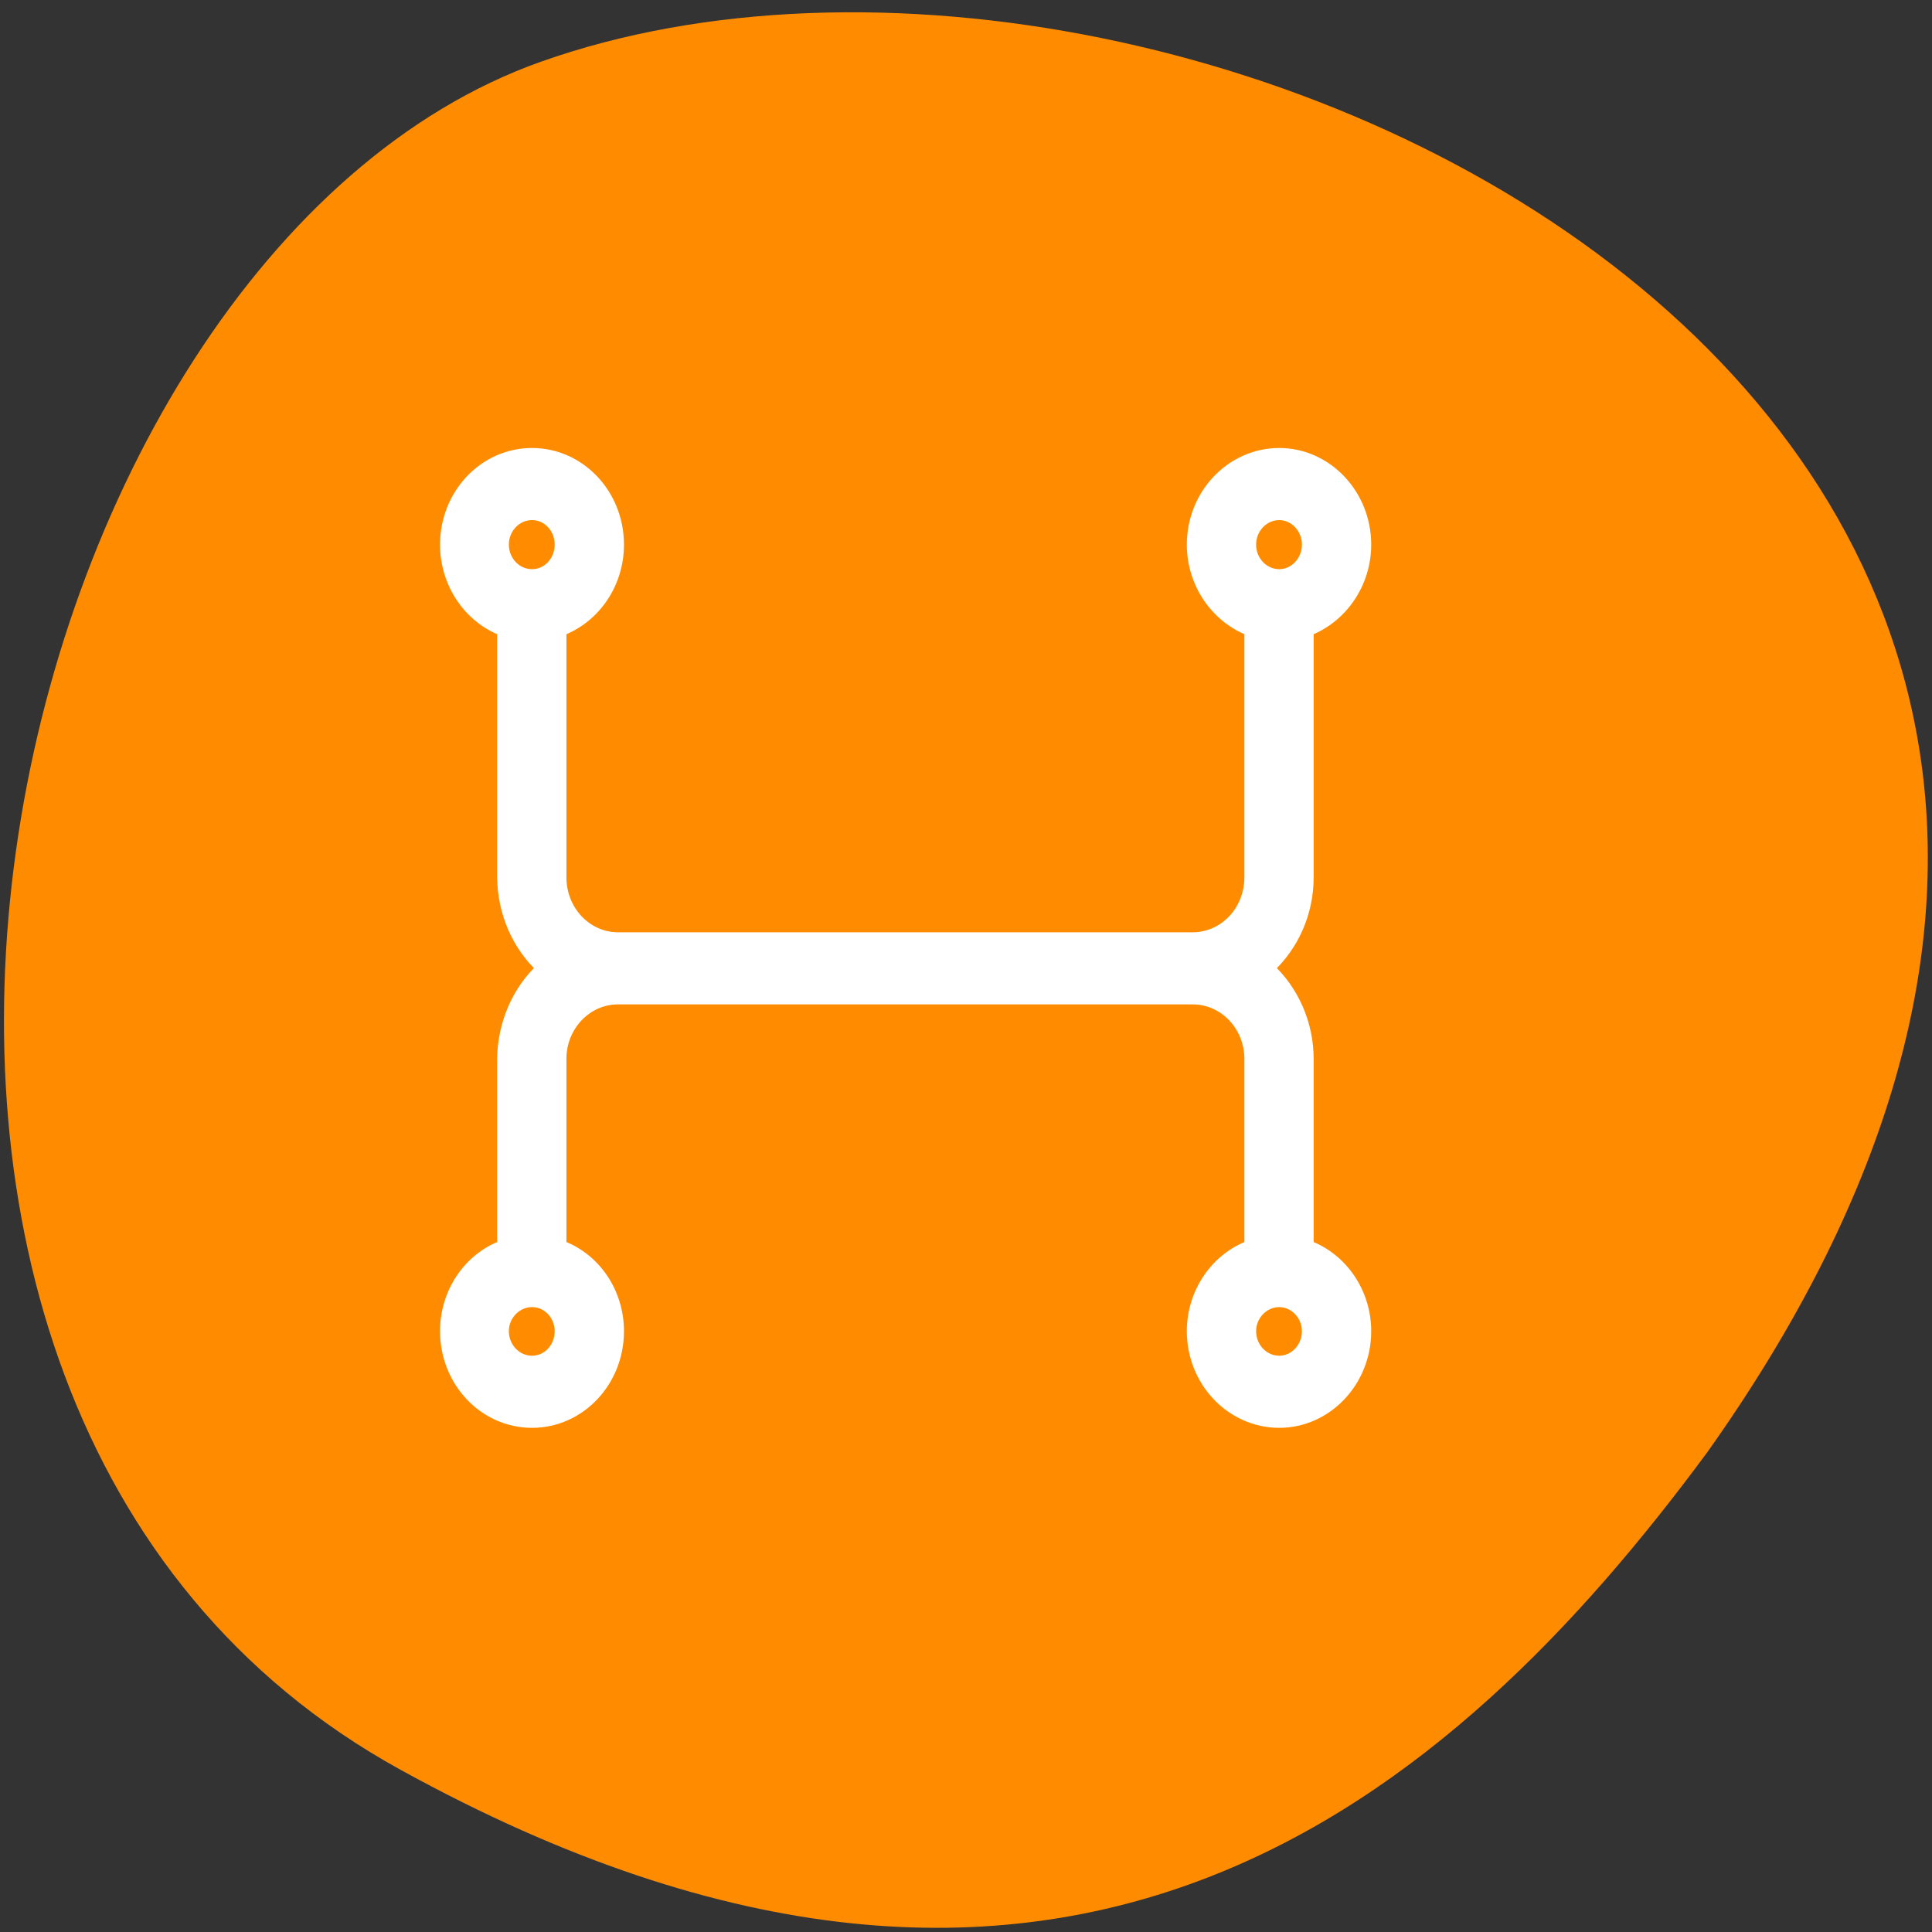 <svg xmlns="http://www.w3.org/2000/svg" viewBox="0 0 16 16"><rect x="0" y="0" width="16" height="16" fill="#333333" stroke="none"/><path d="m 3.316 14.656 c -5.508 -3.031 -3.371 -12.539 1.164 -14.145 c 5.406 -1.918 15.664 3.07 9.656 11.52 c -2.102 2.844 -5.312 5.66 -10.82 2.625" style="fill:#ff8c00"/><path d="m 71.062 60.625 c -6.375 0 -11.5 5.438 -11.5 12.125 c 0 5.125 3.062 9.688 7.625 11.438 v 33 c 0.062 4.688 1.938 9.062 5.25 12.125 c -3.312 3.062 -5.188 7.5 -5.25 12.125 v 25 c -4.562 1.688 -7.625 6.25 -7.625 11.375 c 0 6.688 5.125 12.125 11.5 12.125 c 6.375 0 11.5 -5.438 11.5 -12.125 c 0 -5.125 -3.062 -9.688 -7.688 -11.375 v -25 c 0 -4.438 3.438 -8.062 7.688 -8.062 h 76.75 c 4.25 0 7.688 3.625 7.688 8.062 v 25 c -4.562 1.688 -7.688 6.25 -7.688 11.375 c 0 6.688 5.188 12.125 11.562 12.125 c 6.312 0 11.5 -5.438 11.5 -12.125 c 0 -5.125 -3.125 -9.688 -7.688 -11.375 v -25 c 0 -4.625 -1.938 -9.062 -5.25 -12.125 c 3.312 -3.062 5.25 -7.438 5.25 -12.125 v -33 c 4.562 -1.75 7.688 -6.312 7.688 -11.438 c 0 -6.688 -5.188 -12.125 -11.5 -12.125 c -6.375 0 -11.562 5.438 -11.562 12.125 c 0 5.125 3.125 9.688 7.688 11.438 v 33 c 0 4.5 -3.438 8.125 -7.688 8.125 h -76.75 c -4.25 0 -7.688 -3.625 -7.688 -8.125 v -33 c 4.625 -1.75 7.688 -6.312 7.688 -11.438 c 0 -6.688 -5.125 -12.125 -11.5 -12.125 m 0 8.062 c 2.125 0 3.812 1.812 3.812 4.062 c 0 2.25 -1.688 4.062 -3.812 4.062 c -2.125 0 -3.875 -1.812 -3.875 -4.062 c 0 -2.25 1.75 -4.062 3.875 -4.062 m 99.812 0 c 2.062 0 3.812 1.812 3.812 4.062 c 0 2.25 -1.75 4.062 -3.812 4.062 c -2.125 0 -3.875 -1.812 -3.875 -4.062 c 0 -2.25 1.75 -4.062 3.875 -4.062 m -99.812 105.125 c 2.125 0 3.812 1.812 3.812 4 c 0 2.25 -1.688 4.062 -3.812 4.062 c -2.125 0 -3.875 -1.812 -3.875 -4.062 c 0 -2.188 1.75 -4 3.875 -4 m 99.812 0 c 2.062 0 3.812 1.812 3.812 4 c 0 2.25 -1.75 4.062 -3.812 4.062 c -2.125 0 -3.875 -1.812 -3.875 -4.062 c 0 -2.188 1.75 -4 3.875 -4" transform="scale(0.062)" style="fill:#fff;stroke:#fff;stroke-width:1.568"/></svg>